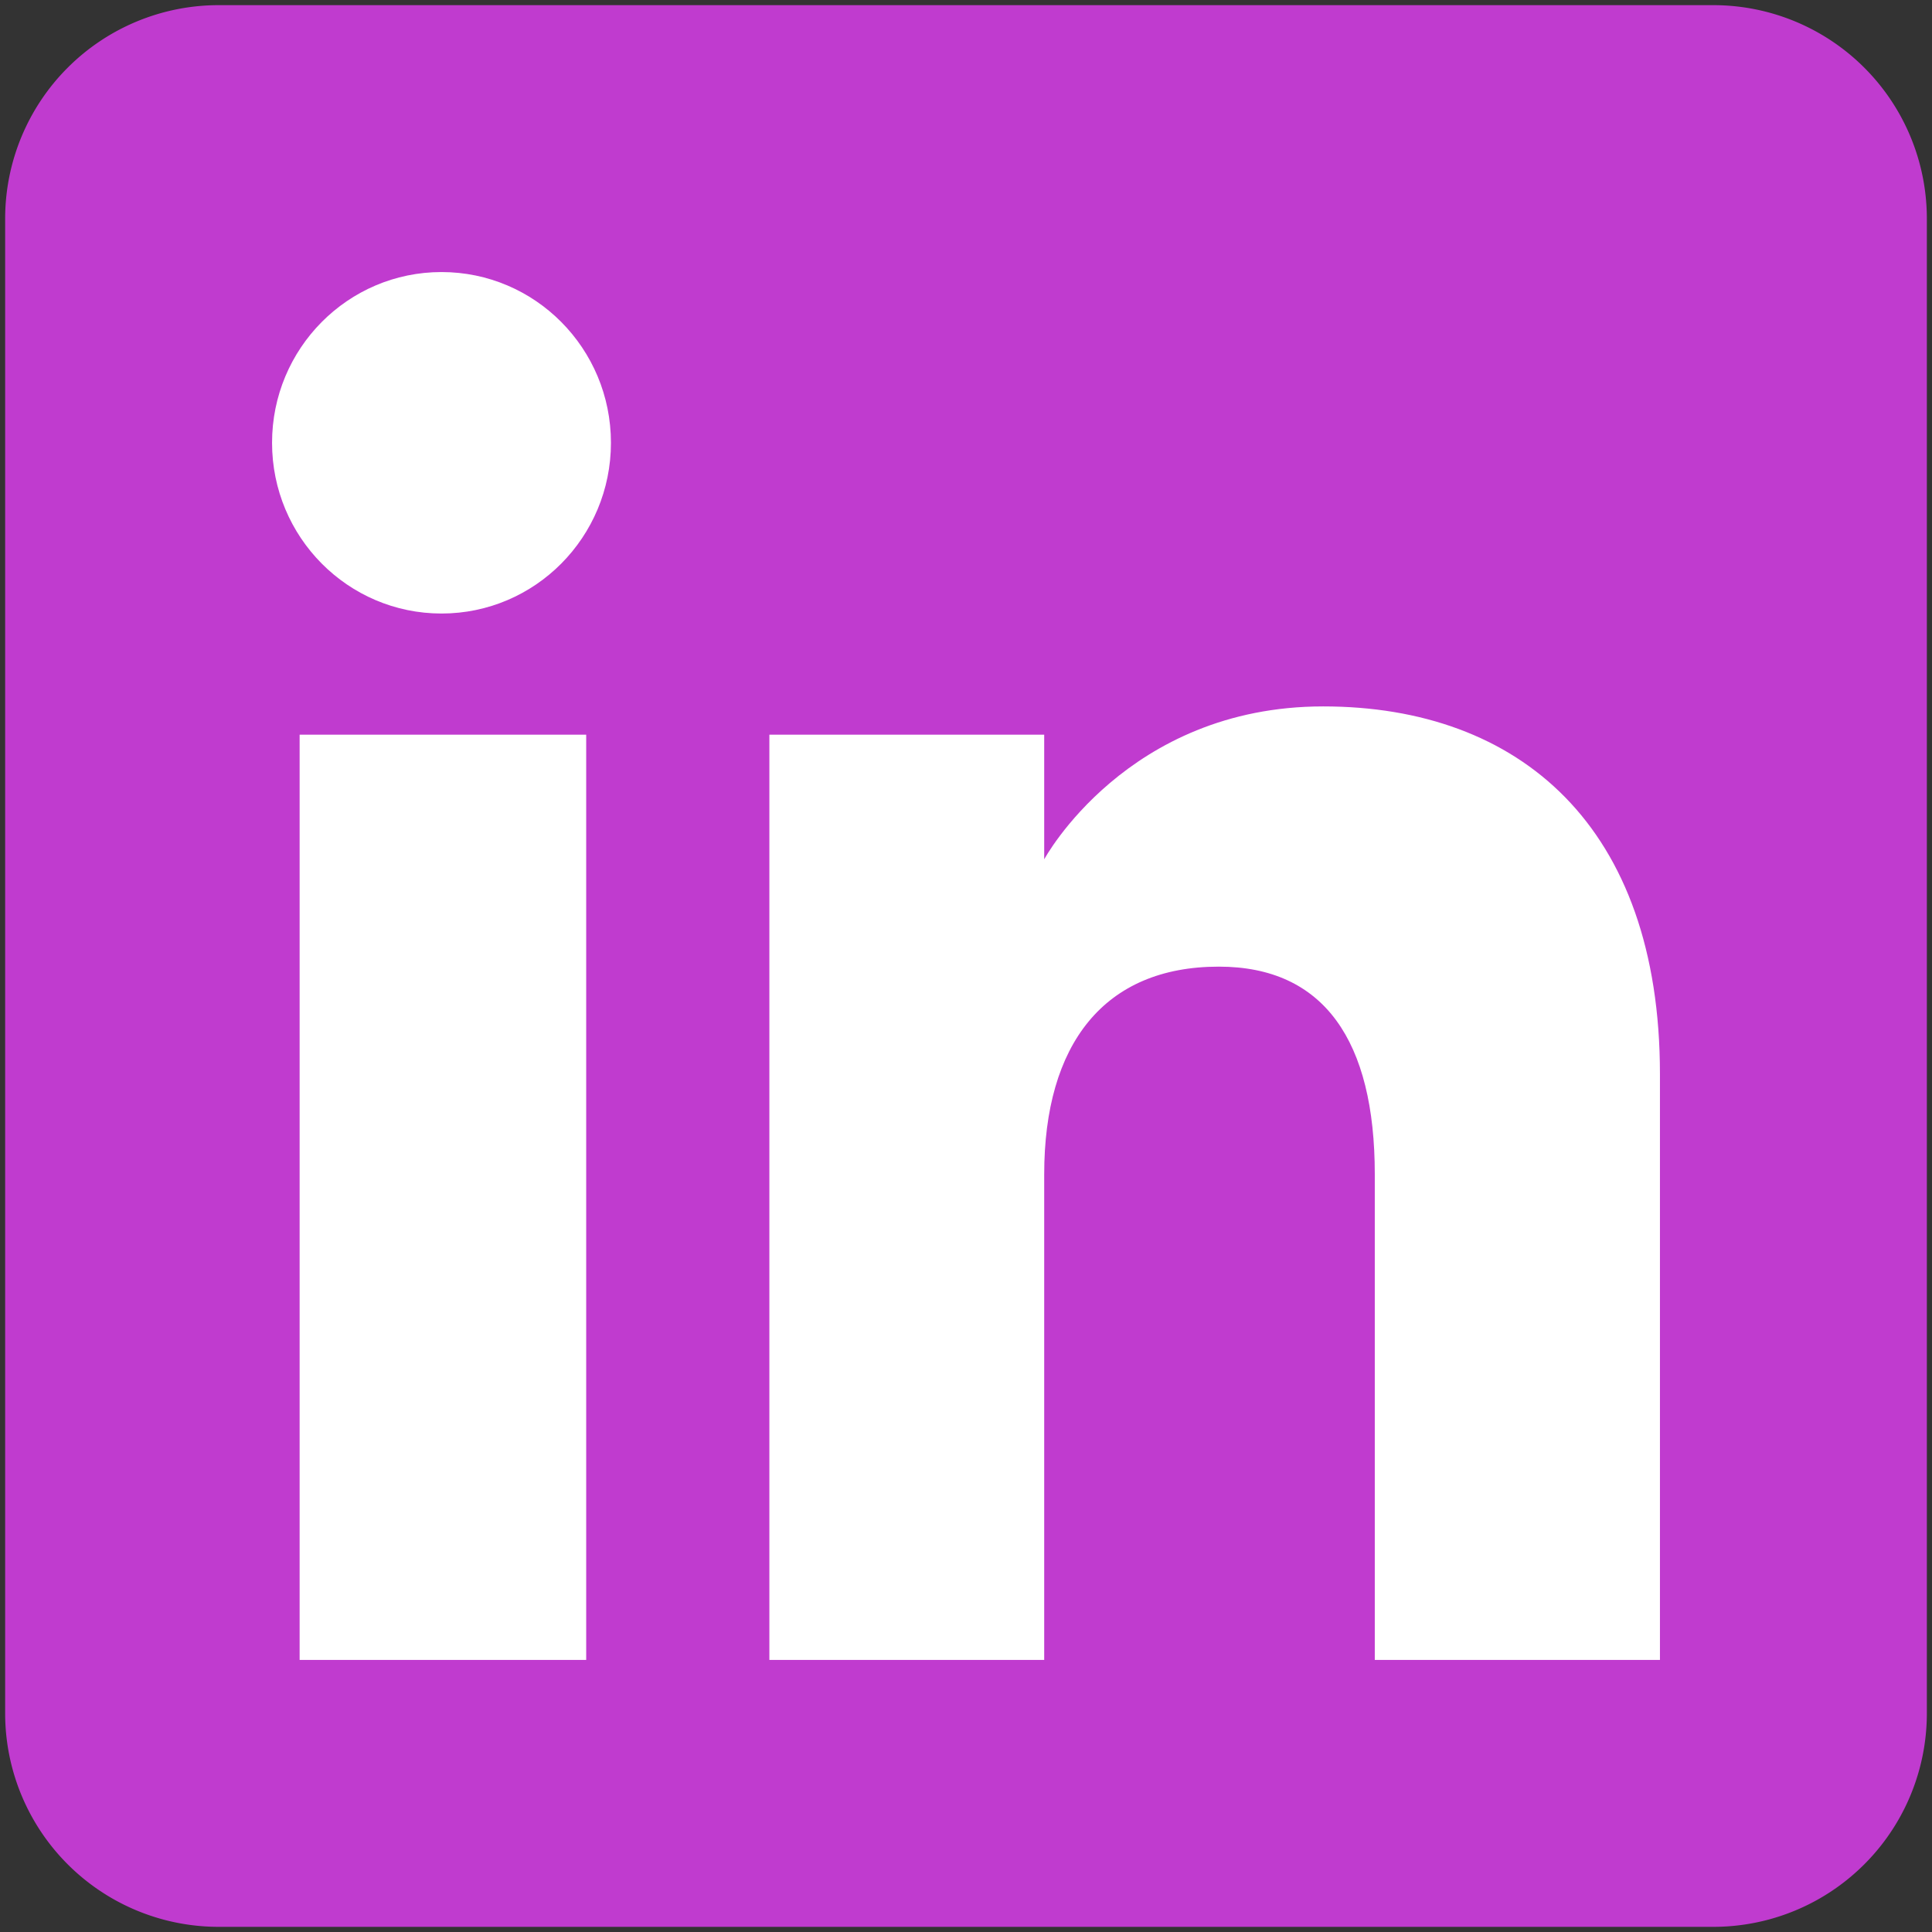 <svg xmlns="http://www.w3.org/2000/svg" width="1080" height="1080" xmlns:v="https://vecta.io/nano"><rect width="100%" height="100%" fill="#333333" stroke="none"/><path vector-effect="non-scaling-stroke" d="M-540-540H540V540H-540z" fill="#fff" visibility="hidden" transform="translate(540 540)"/><path vector-effect="non-scaling-stroke" transform="translate(490 490)" d="M49.998 15.625c-18.938 0-34.294 15.356-34.294 34.299 0 15.152 9.824 28.009 23.457 32.544 1.715.314 2.255-.703 2.255-1.612v-5.955c-9.539 2.075-11.516-4.516-11.516-4.516-1.558-3.964-3.805-5.017-3.805-5.017-3.114-2.127.233-2.088.233-2.088 3.441.243 5.255 3.537 5.255 3.537 3.06 5.237 8.026 3.725 9.978 2.85.313-2.217 1.201-3.729 2.181-4.586-7.615-.867-15.622-3.808-15.622-16.951 0-3.746 1.336-6.806 3.529-9.202-.354-.867-1.533-4.355.337-9.079 0 0 2.879-.921 9.43 3.518 2.736-.761 5.671-1.14 8.587-1.154 2.914.013 5.848.393 8.587 1.154 6.549-4.438 9.427-3.518 9.427-3.518 1.868 4.724.691 8.212.339 9.079 2.194 2.396 3.527 5.456 3.527 9.203 0 13.178-8.02 16.076-15.663 16.922 1.231 1.062 2.35 3.12 2.35 6.319v9.494c0 .917.553 1.933 2.294 1.6 13.619-4.543 23.435-17.391 23.435-32.54 0-18.943-15.356-34.299-34.299-34.299zM50 12.5c20.711 0 37.5 16.789 37.5 37.5S70.711 87.5 50 87.5 12.5 70.711 12.5 50 29.289 12.5 50 12.5z" fill="#c03bcf"/><g fill="#fff"><path vector-effect="non-scaling-stroke" d="M-50-50H50V50H-50z" fill-opacity="0" transform="translate(50 50)"/><path vector-effect="non-scaling-stroke" d="M-540-540H540V540H-540z" visibility="hidden" transform="translate(540 540)"/></g><g transform="matrix(14.92 0 0 14.92 2.88 2.88)" fill-rule="evenodd"><path vector-effect="non-scaling-stroke" d="M8 72h56a8 8 0 0 0 8-8V8a8 8 0 0 0-8-8H8a8 8 0 0 0-8 8v56a8 8 0 0 0 8 8z" fill="#c03bcf"/><path vector-effect="non-scaling-stroke" d="M62 62H51.316V43.802c0-4.989-1.896-7.778-5.845-7.778-4.296 0-6.541 2.902-6.541 7.778V62H28.633V27.333H38.93v4.67s3.096-5.729 10.452-5.729S62 30.764 62 40.051V62zM16.349 22.794c-3.507 0-6.349-2.864-6.349-6.397S12.842 10 16.349 10s6.348 2.864 6.348 6.397-2.84 6.397-6.348 6.397zM11.033 62h10.737V27.333H11.033V62z" fill="#fff"/></g></svg>